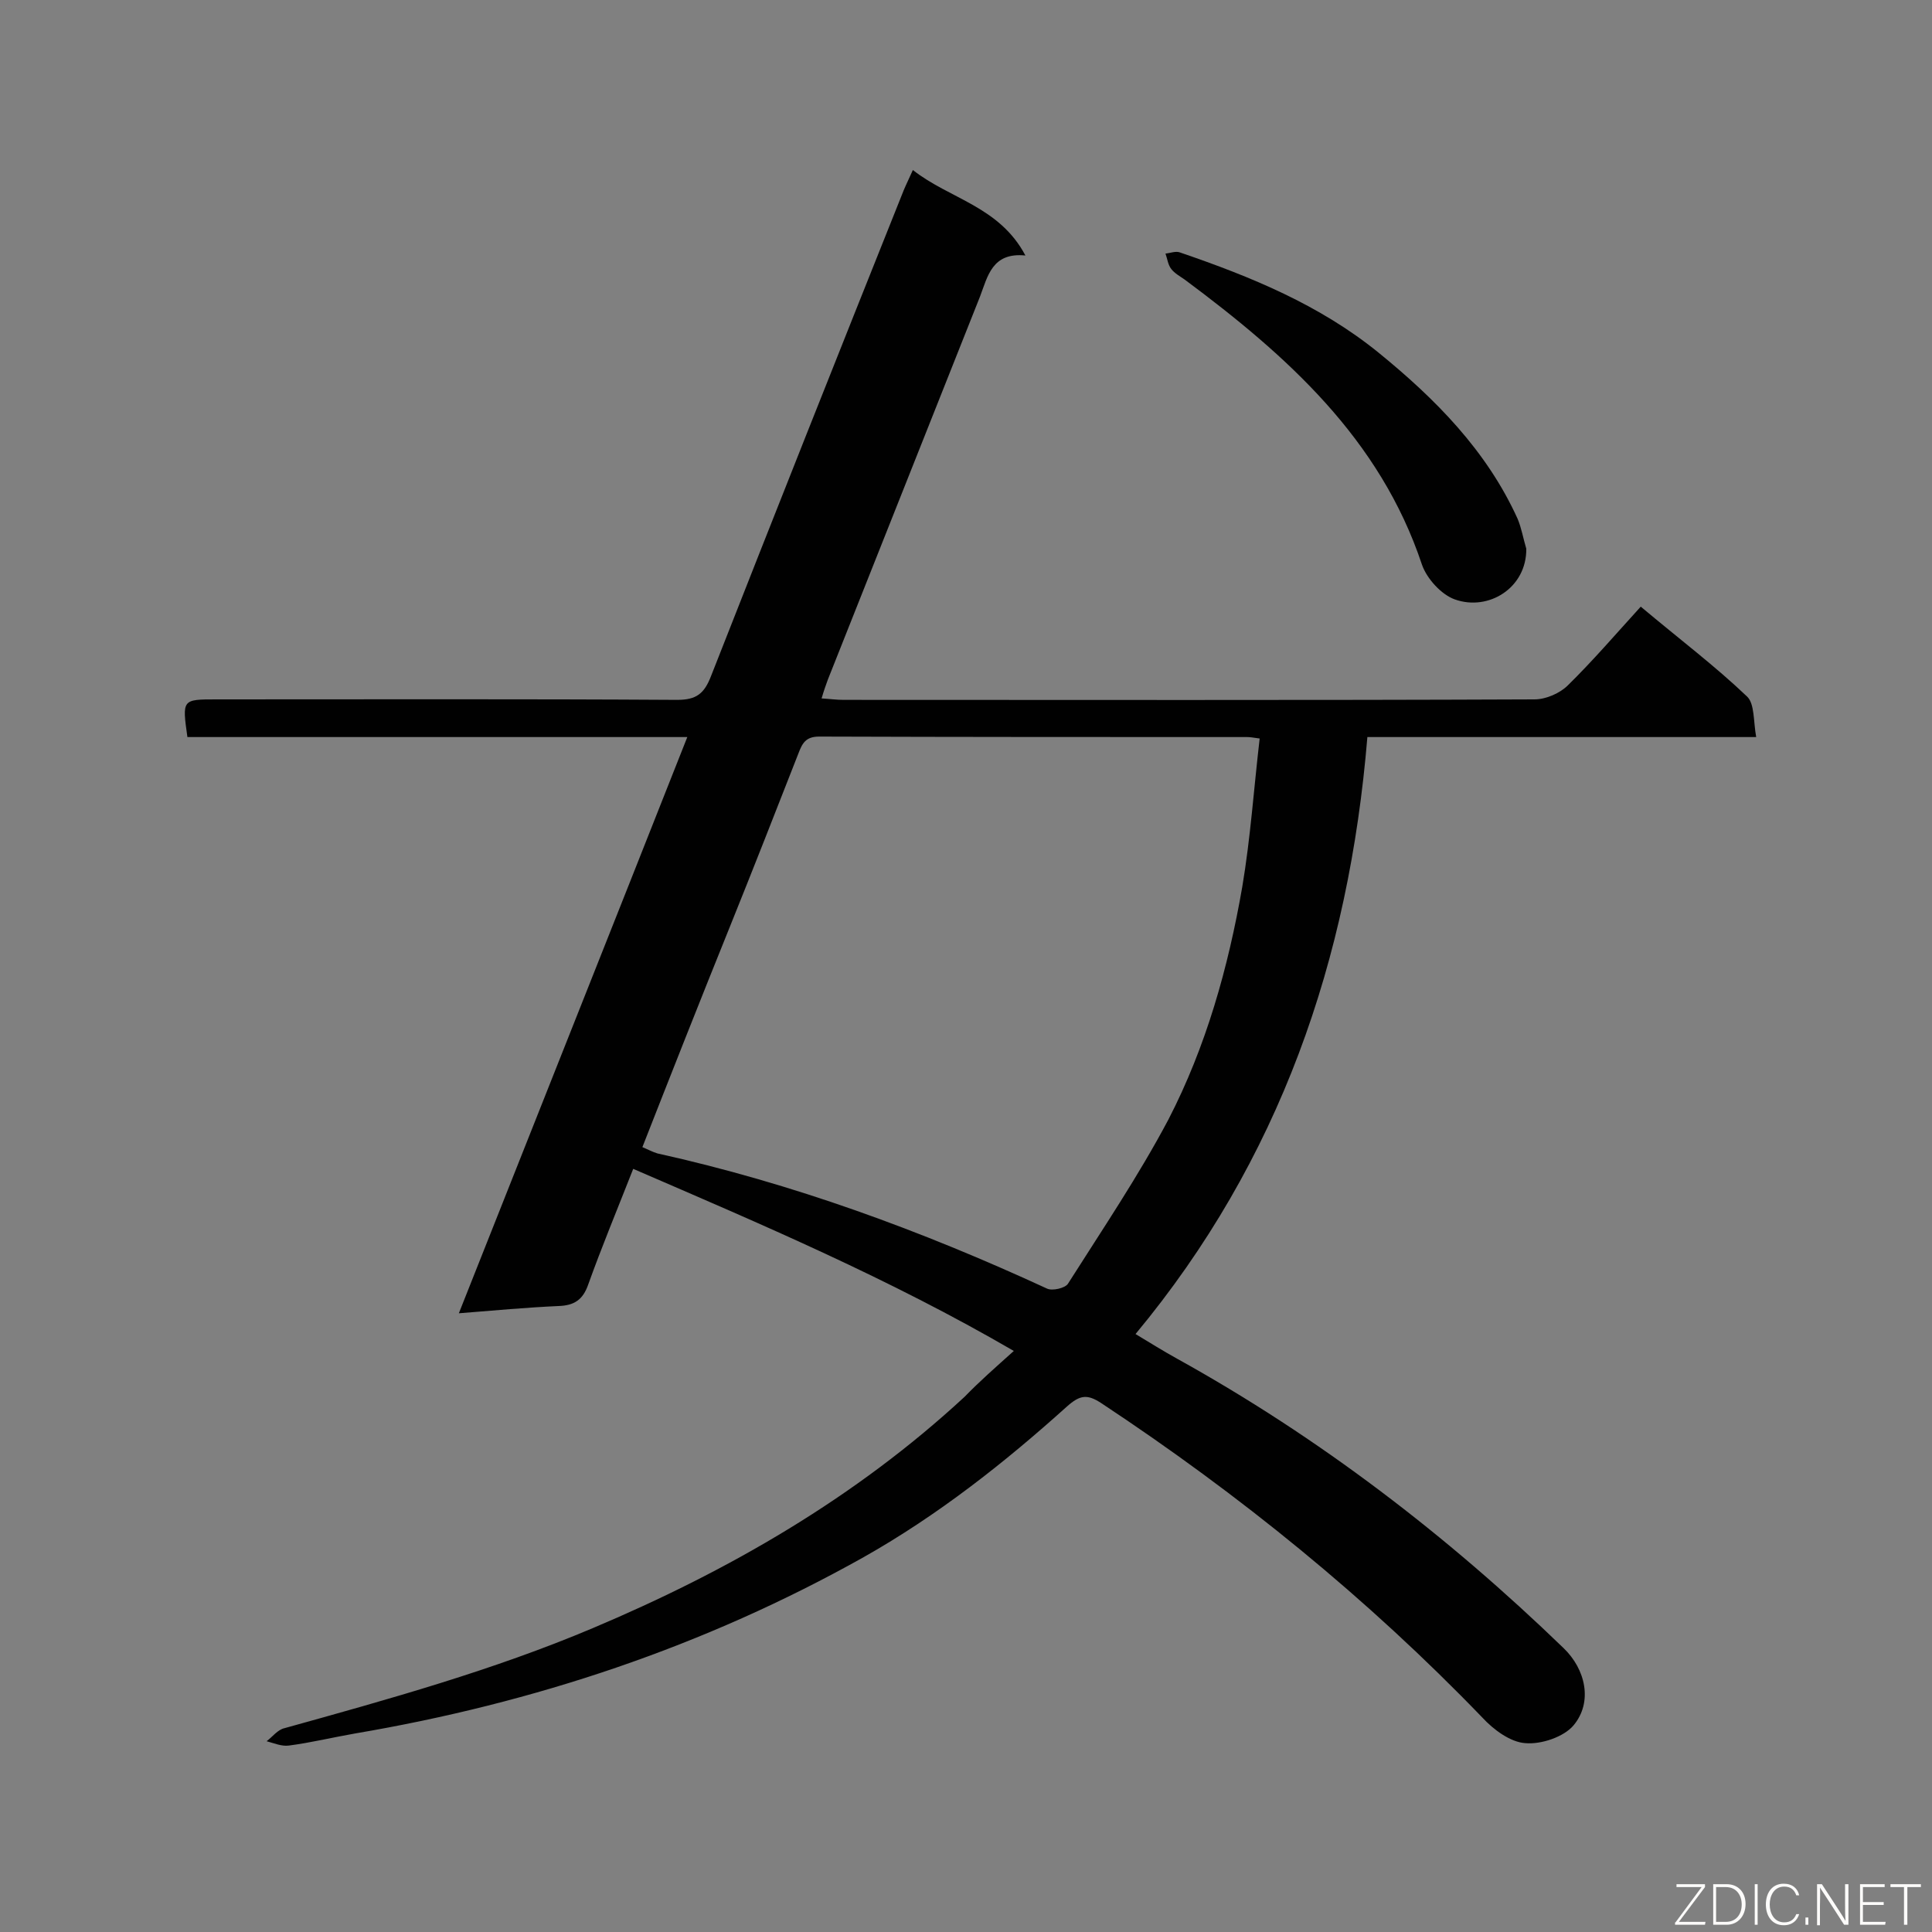 <svg enable-background="new 0 0 400 400" viewBox="0 0 400 400" xmlns="http://www.w3.org/2000/svg"><rect x="0" y="0" width="400" height="400" fill="#808080" stroke="none"/><path d="m209.9 279.7c-25.8-15-52.2-26.2-78.8-37.7-3.3 8.4-6.5 16.1-9.3 23.9-1.1 3.2-2.9 4.4-6.2 4.5-6.6.3-13.1.9-20.6 1.5 15.8-39.9 31.5-79.3 47.3-119.3-34.9 0-69.3 0-103.5 0-1.1-7.8-1.1-7.8 6-7.8 31.8 0 63.6-.1 95.4.1 4 0 5.6-1.3 7-4.9 13.2-33.6 26.5-67.1 39.9-100.6.5-1.2 1.1-2.4 1.9-4.2 7.6 6 17.9 7.5 23.3 17.7-6.9-.7-7.8 4.3-9.4 8.5-10.5 26.4-21 52.9-31.5 79.3-.4 1.1-.8 2.2-1.3 3.9 1.7.1 3.1.3 4.5.3 47.7 0 95.4.1 143.1-.1 2.4 0 5.3-1.3 6.9-2.9 5.2-5.1 10-10.7 15.1-16.3 8.1 6.8 15.4 12.3 22 18.6 1.6 1.5 1.3 5.1 1.9 8.4-27.1 0-53.5 0-80.5 0-3.8 46-18.1 87.6-48 123.6 3 1.8 5.7 3.5 8.6 5.1 29.4 16.3 55.9 36.6 80 59.9 4.6 4.4 6.1 11.2 2.1 16-2 2.4-6.7 4-10 3.7-3.1-.2-6.6-2.8-8.9-5.3-23.8-24.7-50.3-46.2-78.9-65.1-2.9-1.9-4.4-1.7-7.1.7-13 11.7-26.7 22.5-42.1 31.2-33 18.5-68.2 30.2-105.3 36.5-4.6.8-9.1 1.9-13.7 2.5-1.5.2-3.1-.5-4.6-.9 1.2-.9 2.3-2.4 3.7-2.7 21.6-6 43.2-12 63.8-20.7 28.2-11.9 54.4-27 77-47.9 3.1-3.2 6.3-6 10.2-9.5zm-76.9-42.2c1.2.5 2.1 1 3.1 1.3 28 6.2 54.7 16 80.7 28 1.1.5 3.7-.1 4.3-1 7.1-11.2 14.6-22.3 20.8-34 7.8-15.1 12.4-31.5 15.3-48.2 1.7-10.1 2.4-20.4 3.6-30.7-1.4-.2-2-.3-2.6-.3-29.5 0-59.1 0-88.6-.1-2.8 0-3.5 1.4-4.3 3.5-4.7 12-9.4 24-14.2 35.9-6.1 15.1-12.1 30.3-18.1 45.6z" fill="#010101"/><path d="m316 113.6c.1 8.1-7.8 13-14.8 10.5-2.8-1-5.8-4.3-6.8-7.2-8.7-26.1-28-43.3-49.1-59-1-.7-2.1-1.3-2.8-2.2s-.8-2.1-1.2-3.2c1-.1 2.2-.6 3.1-.2 14.6 5 28.8 10.8 41 20.7 11.8 9.6 22.4 20.3 28.8 34.4.8 1.9 1.2 4.2 1.8 6.2z" fill="#010101"/><g fill="#fcfbfa"><path d="m346.9 398 5.4-7.3h-5.2v-.6h5.9v.6l-5.4 7.2h5.5l-.1.6h-6.2v-.5z"/><path d="m354.7 390.1h2.8c2.3 0 3.9 1.6 3.9 4.1s-1.6 4.3-3.9 4.3h-2.8zm.6 7.8h2c2.2 0 3.3-1.6 3.3-3.6 0-1.8-1-3.6-3.3-3.6h-2z"/><path d="m363.9 390.1v8.4h-.6v-8.4z"/><path d="m372.5 396.3c-.4 1.3-1.4 2.3-3.2 2.3-2.4 0-3.7-1.9-3.7-4.3 0-2.3 1.2-4.3 3.7-4.3 1.8 0 2.9 1 3.2 2.4h-.6c-.4-1.1-1.1-1.8-2.5-1.8-2.1 0-3 1.9-3 3.7s.9 3.7 3 3.7c1.4 0 2.1-.7 2.5-1.7z"/><path d="m373.8 398.5v-1.5h.6v1.5z"/><path d="m376.2 398.5v-8.4h1c1.3 2 4.4 6.7 4.9 7.6-.1-1.2-.1-2.4-.1-3.8v-3.8h.7v8.4h-.9c-1.2-1.9-4.4-6.8-5-7.7.1 1.1 0 2.3 0 3.9v3.9h-.6z"/><path d="m390 394.4h-4.3v3.5h4.7l-.1.6h-5.2v-8.4h5.1v.6h-4.5v3.1h4.3z"/><path d="m394.2 390.7h-2.8v-.6h6.3v.6h-2.8v7.8h-.7z"/></g></svg>
